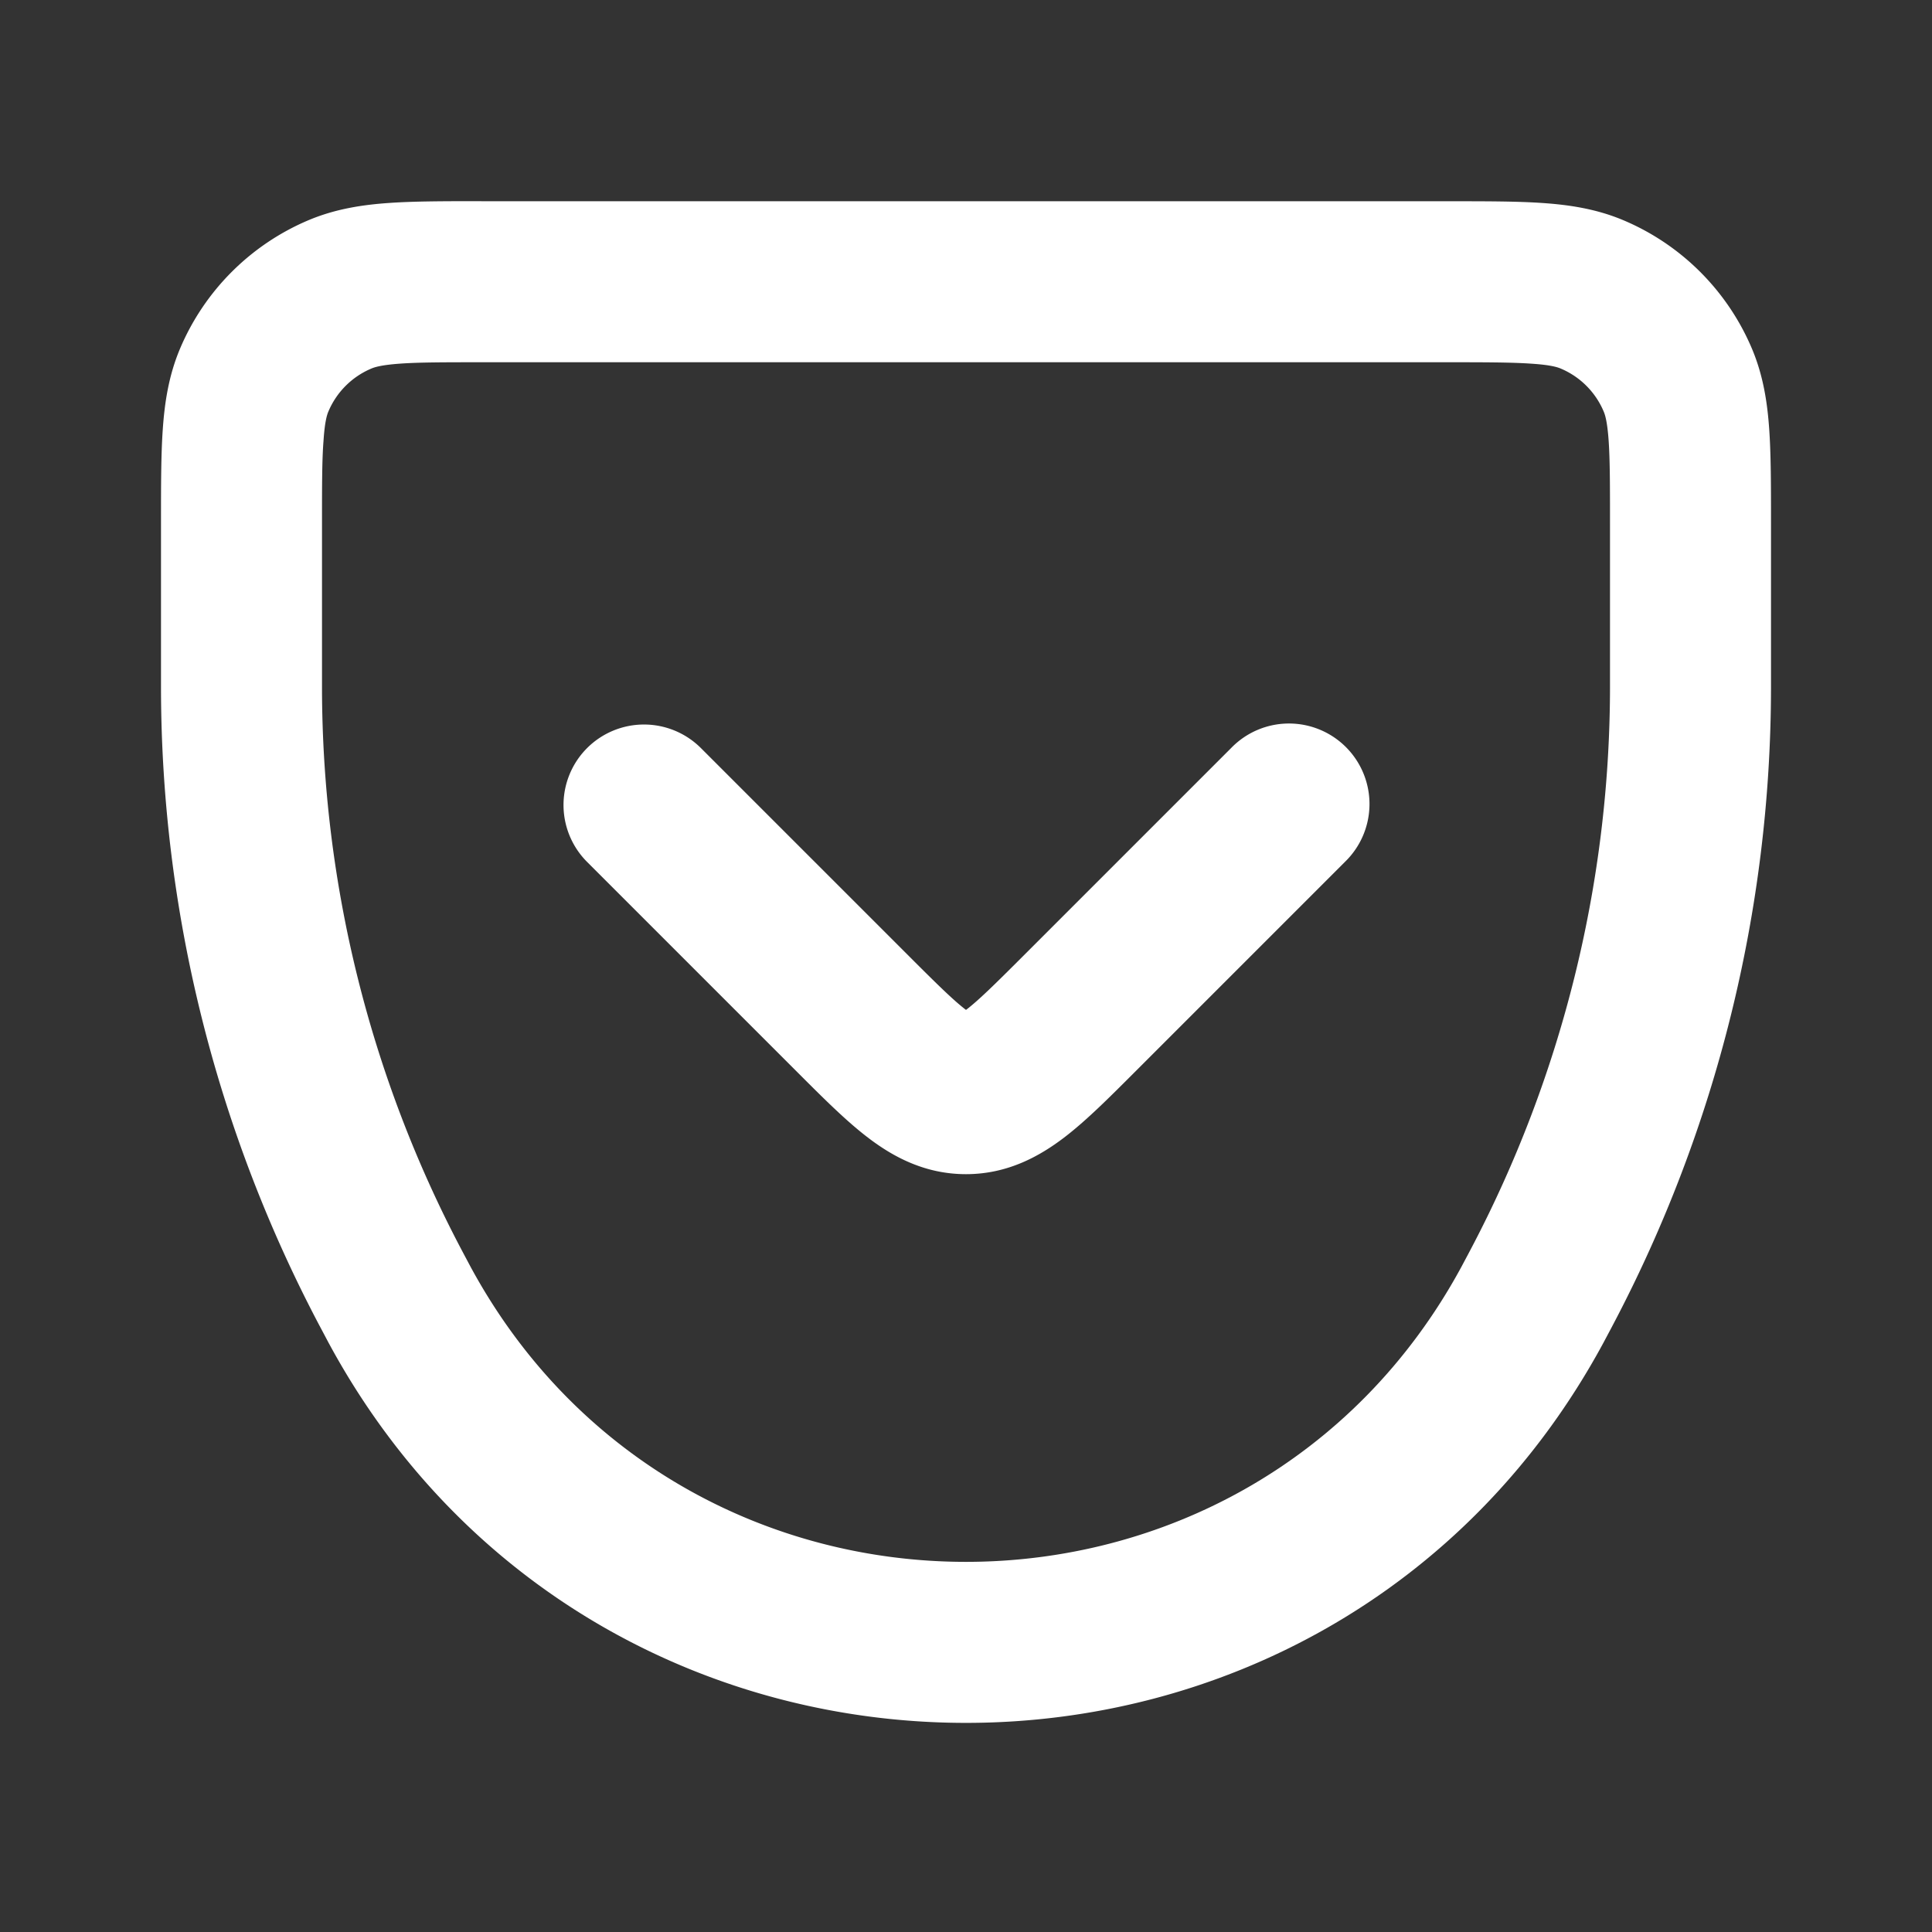 <svg width="24" height="24" fill="none" xmlns="http://www.w3.org/2000/svg"><rect width="100%" height="100%" fill="#333333" stroke="none"/><path fill-rule="evenodd" clip-rule="evenodd" d="M5.98 2.5h12.04c.444 0 .827 0 1.145.022.334.023.668.074.997.212a3 3 0 0 1 1.604 1.604c.138.33.189.663.212.997.022.318.022.701.022 1.146v2.078a17 17 0 0 1-1.96 7.892l-.03.057-.092.173c-3.402 6.295-12.434 6.295-15.836 0l-.088-.166-.034-.064A17 17 0 0 1 2 8.56V6.48c0-.445 0-.828.022-1.146.023-.334.074-.668.212-.997a3 3 0 0 1 1.604-1.604c.33-.138.663-.189.997-.212.318-.022.701-.022 1.146-.022zM4.974 4.517c-.23.016-.318.043-.36.061a1 1 0 0 0-.535.535c-.018.042-.045.13-.06.36C4 5.713 4 6.027 4 6.513v2.042a15 15 0 0 0 1.73 6.964l.028.053.084.158c2.645 4.896 9.67 4.896 12.316 0l.084-.158.028-.053A15 15 0 0 0 20 8.555V6.513c0-.486 0-.8-.017-1.04-.016-.23-.043-.318-.061-.36a1 1 0 0 0-.535-.535c-.042-.018-.13-.045-.36-.06-.24-.017-.554-.018-1.04-.018H6.013c-.486 0-.8 0-1.04.017z" fill="#fff"/><path fill-rule="evenodd" clip-rule="evenodd" d="M7.293 9.293a1 1 0 0 1 1.414 0l2.586 2.586c.353.353.549.545.701.662l.006.004.006-.004c.152-.117.348-.309.701-.662l2.586-2.586a1 1 0 1 1 1.414 1.414l-2.586 2.586-.038.038c-.3.3-.591.592-.864.8-.307.234-.705.455-1.219.455-.514 0-.912-.22-1.219-.455-.273-.208-.564-.5-.864-.8l-.038-.038-2.586-2.586a1 1 0 0 1 0-1.414z" fill="#fff"/></svg>